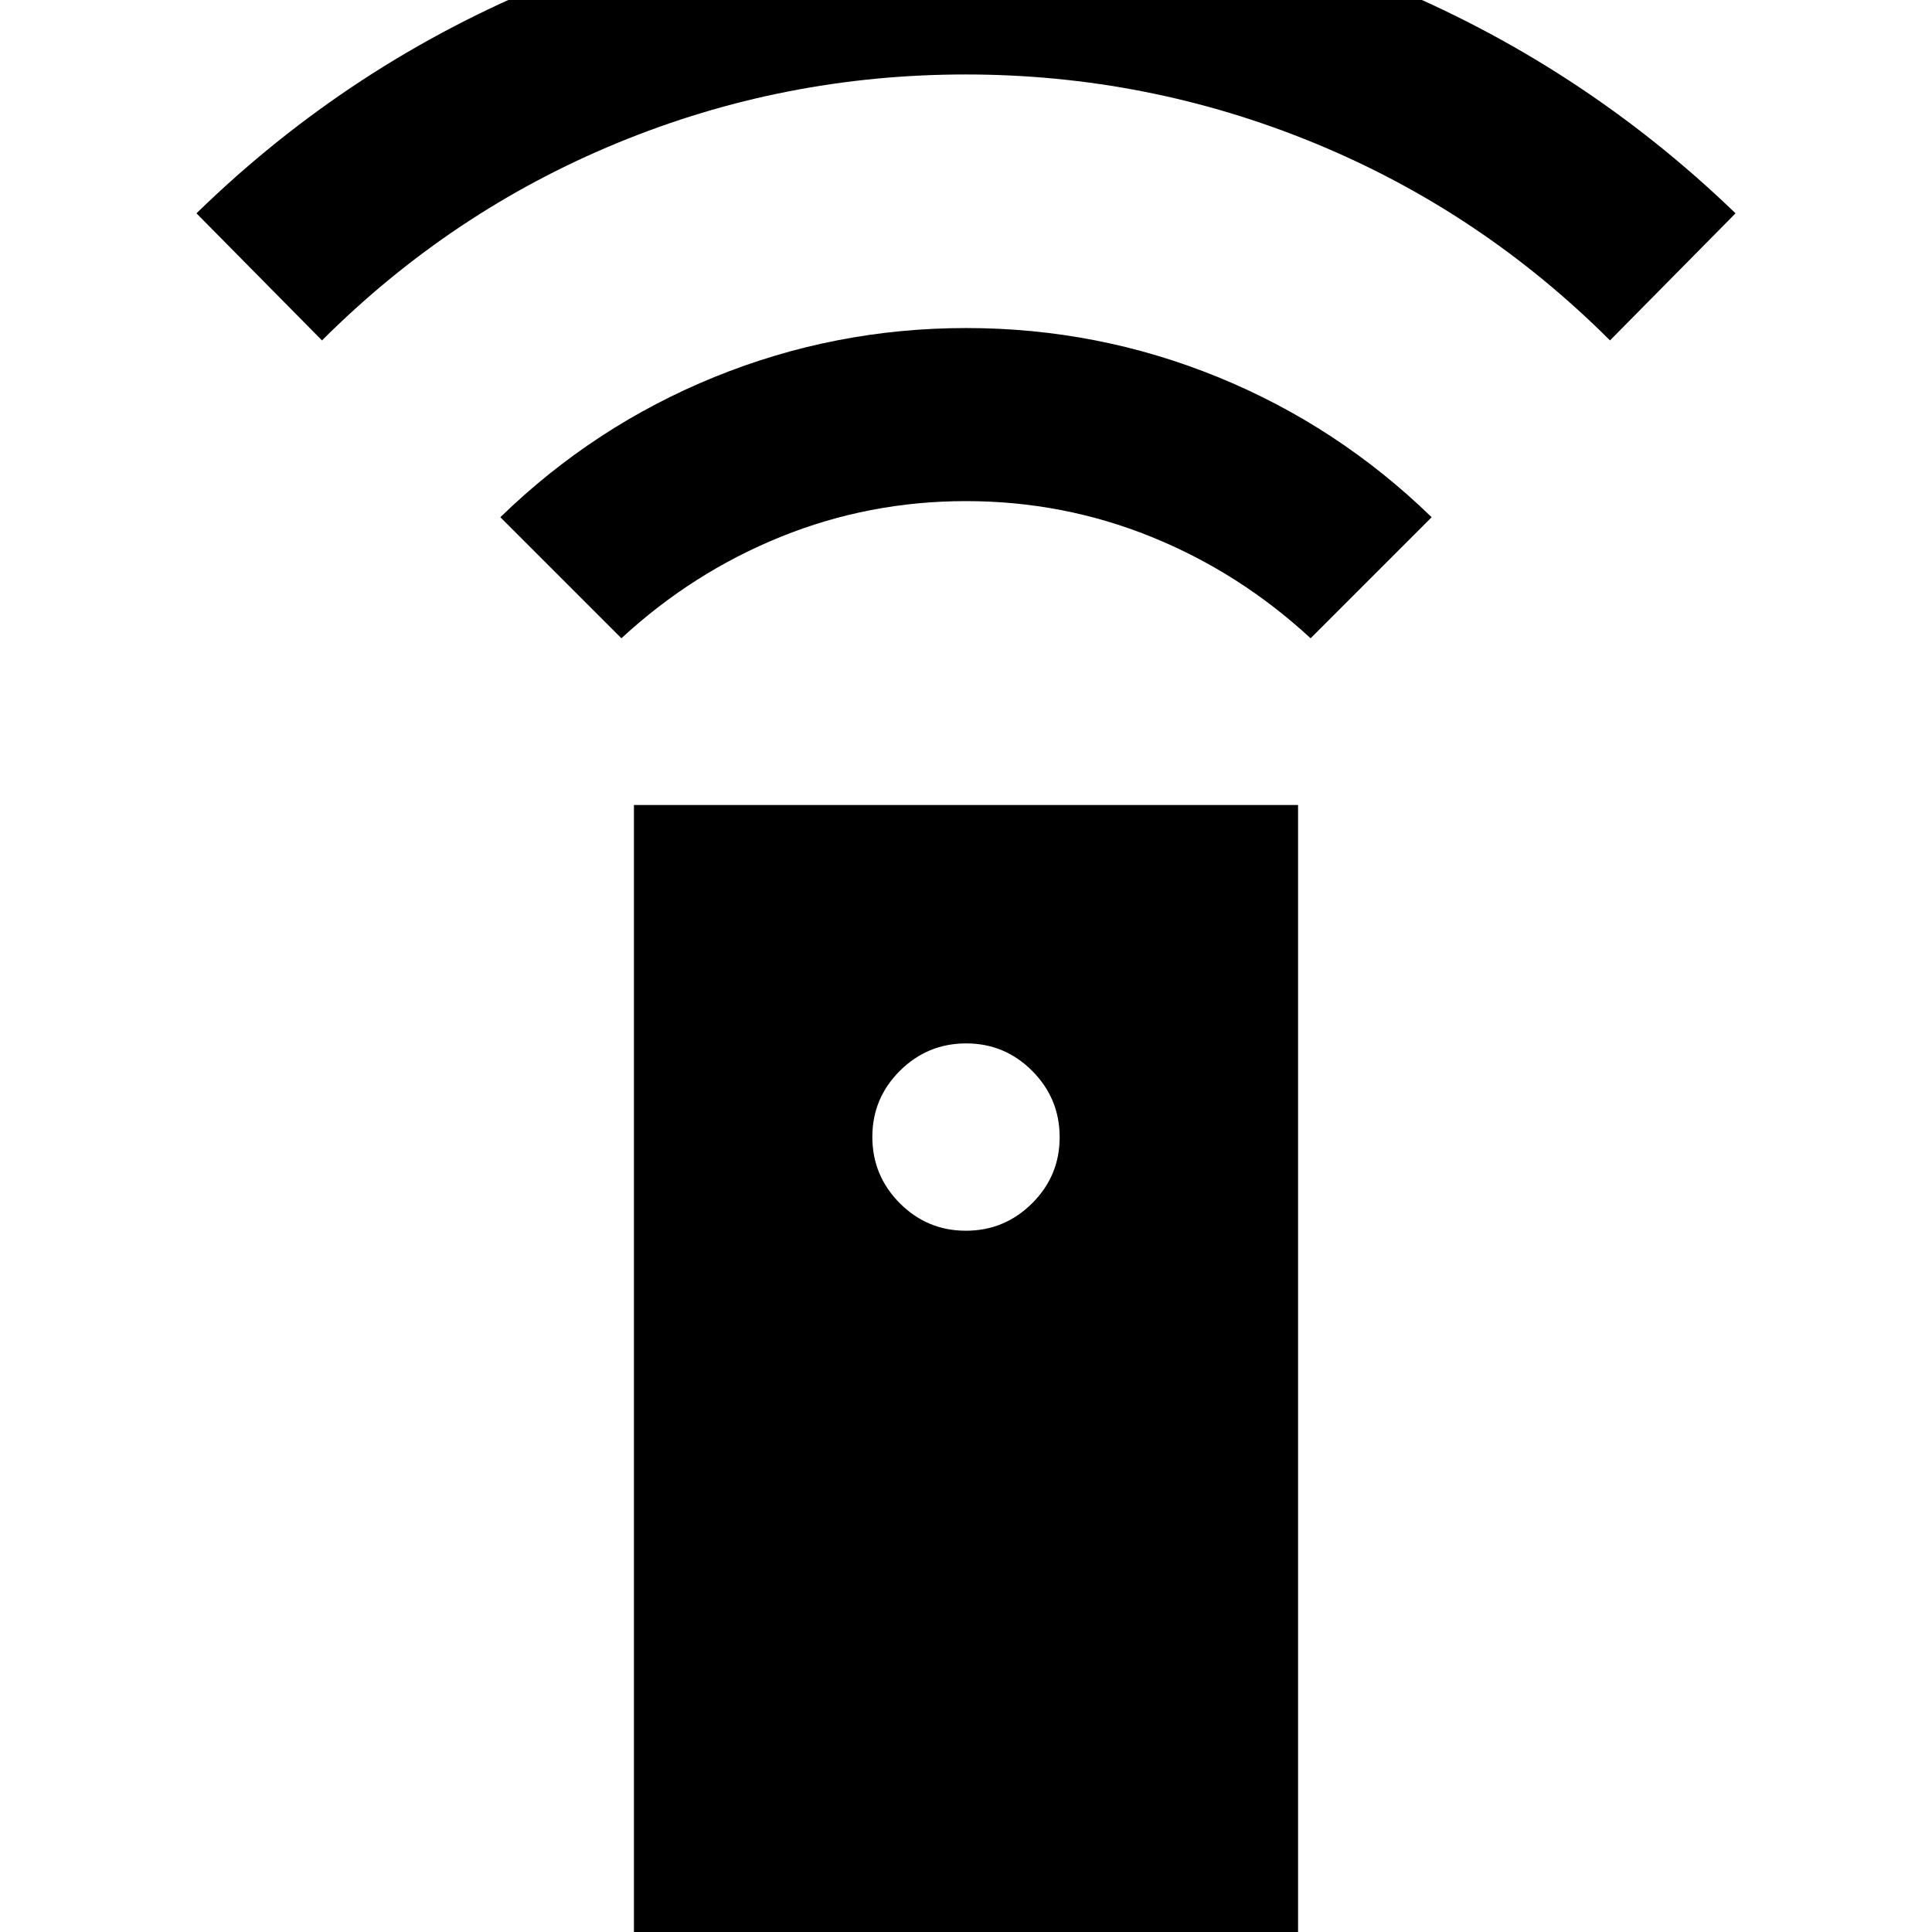 <svg xmlns="http://www.w3.org/2000/svg" height="24" viewBox="0 -960 960 960" width="24"><path d="M315 16v-576h330V16H315Zm164.93-364.46q19.22 0 32.92-13.62 13.69-13.63 13.69-32.85t-13.62-32.92q-13.63-13.69-32.85-13.69t-32.92 13.62q-13.69 13.63-13.69 32.85t13.62 32.92q13.63 13.69 32.85 13.69ZM308.77-642.85 248.62-703q46.69-45.38 106.47-69.69Q414.88-797 480.13-797t124.91 24.31q59.65 24.31 106.34 69.69l-60.15 60.15q-35.38-32.69-79.19-50.42Q528.23-711 480-711q-48.23 0-92.04 17.73-43.81 17.73-79.19 50.42ZM160-790.85 97.62-854q76.69-74.77 175.65-114.88Q372.23-1009 480-1009q107.39 0 206.35 40.31T862.38-854L800-790.85q-64.15-64.07-146.99-98.11Q570.18-923 479.78-923q-90.4 0-173.01 34.04-82.62 34.04-146.77 98.11Z"/></svg>